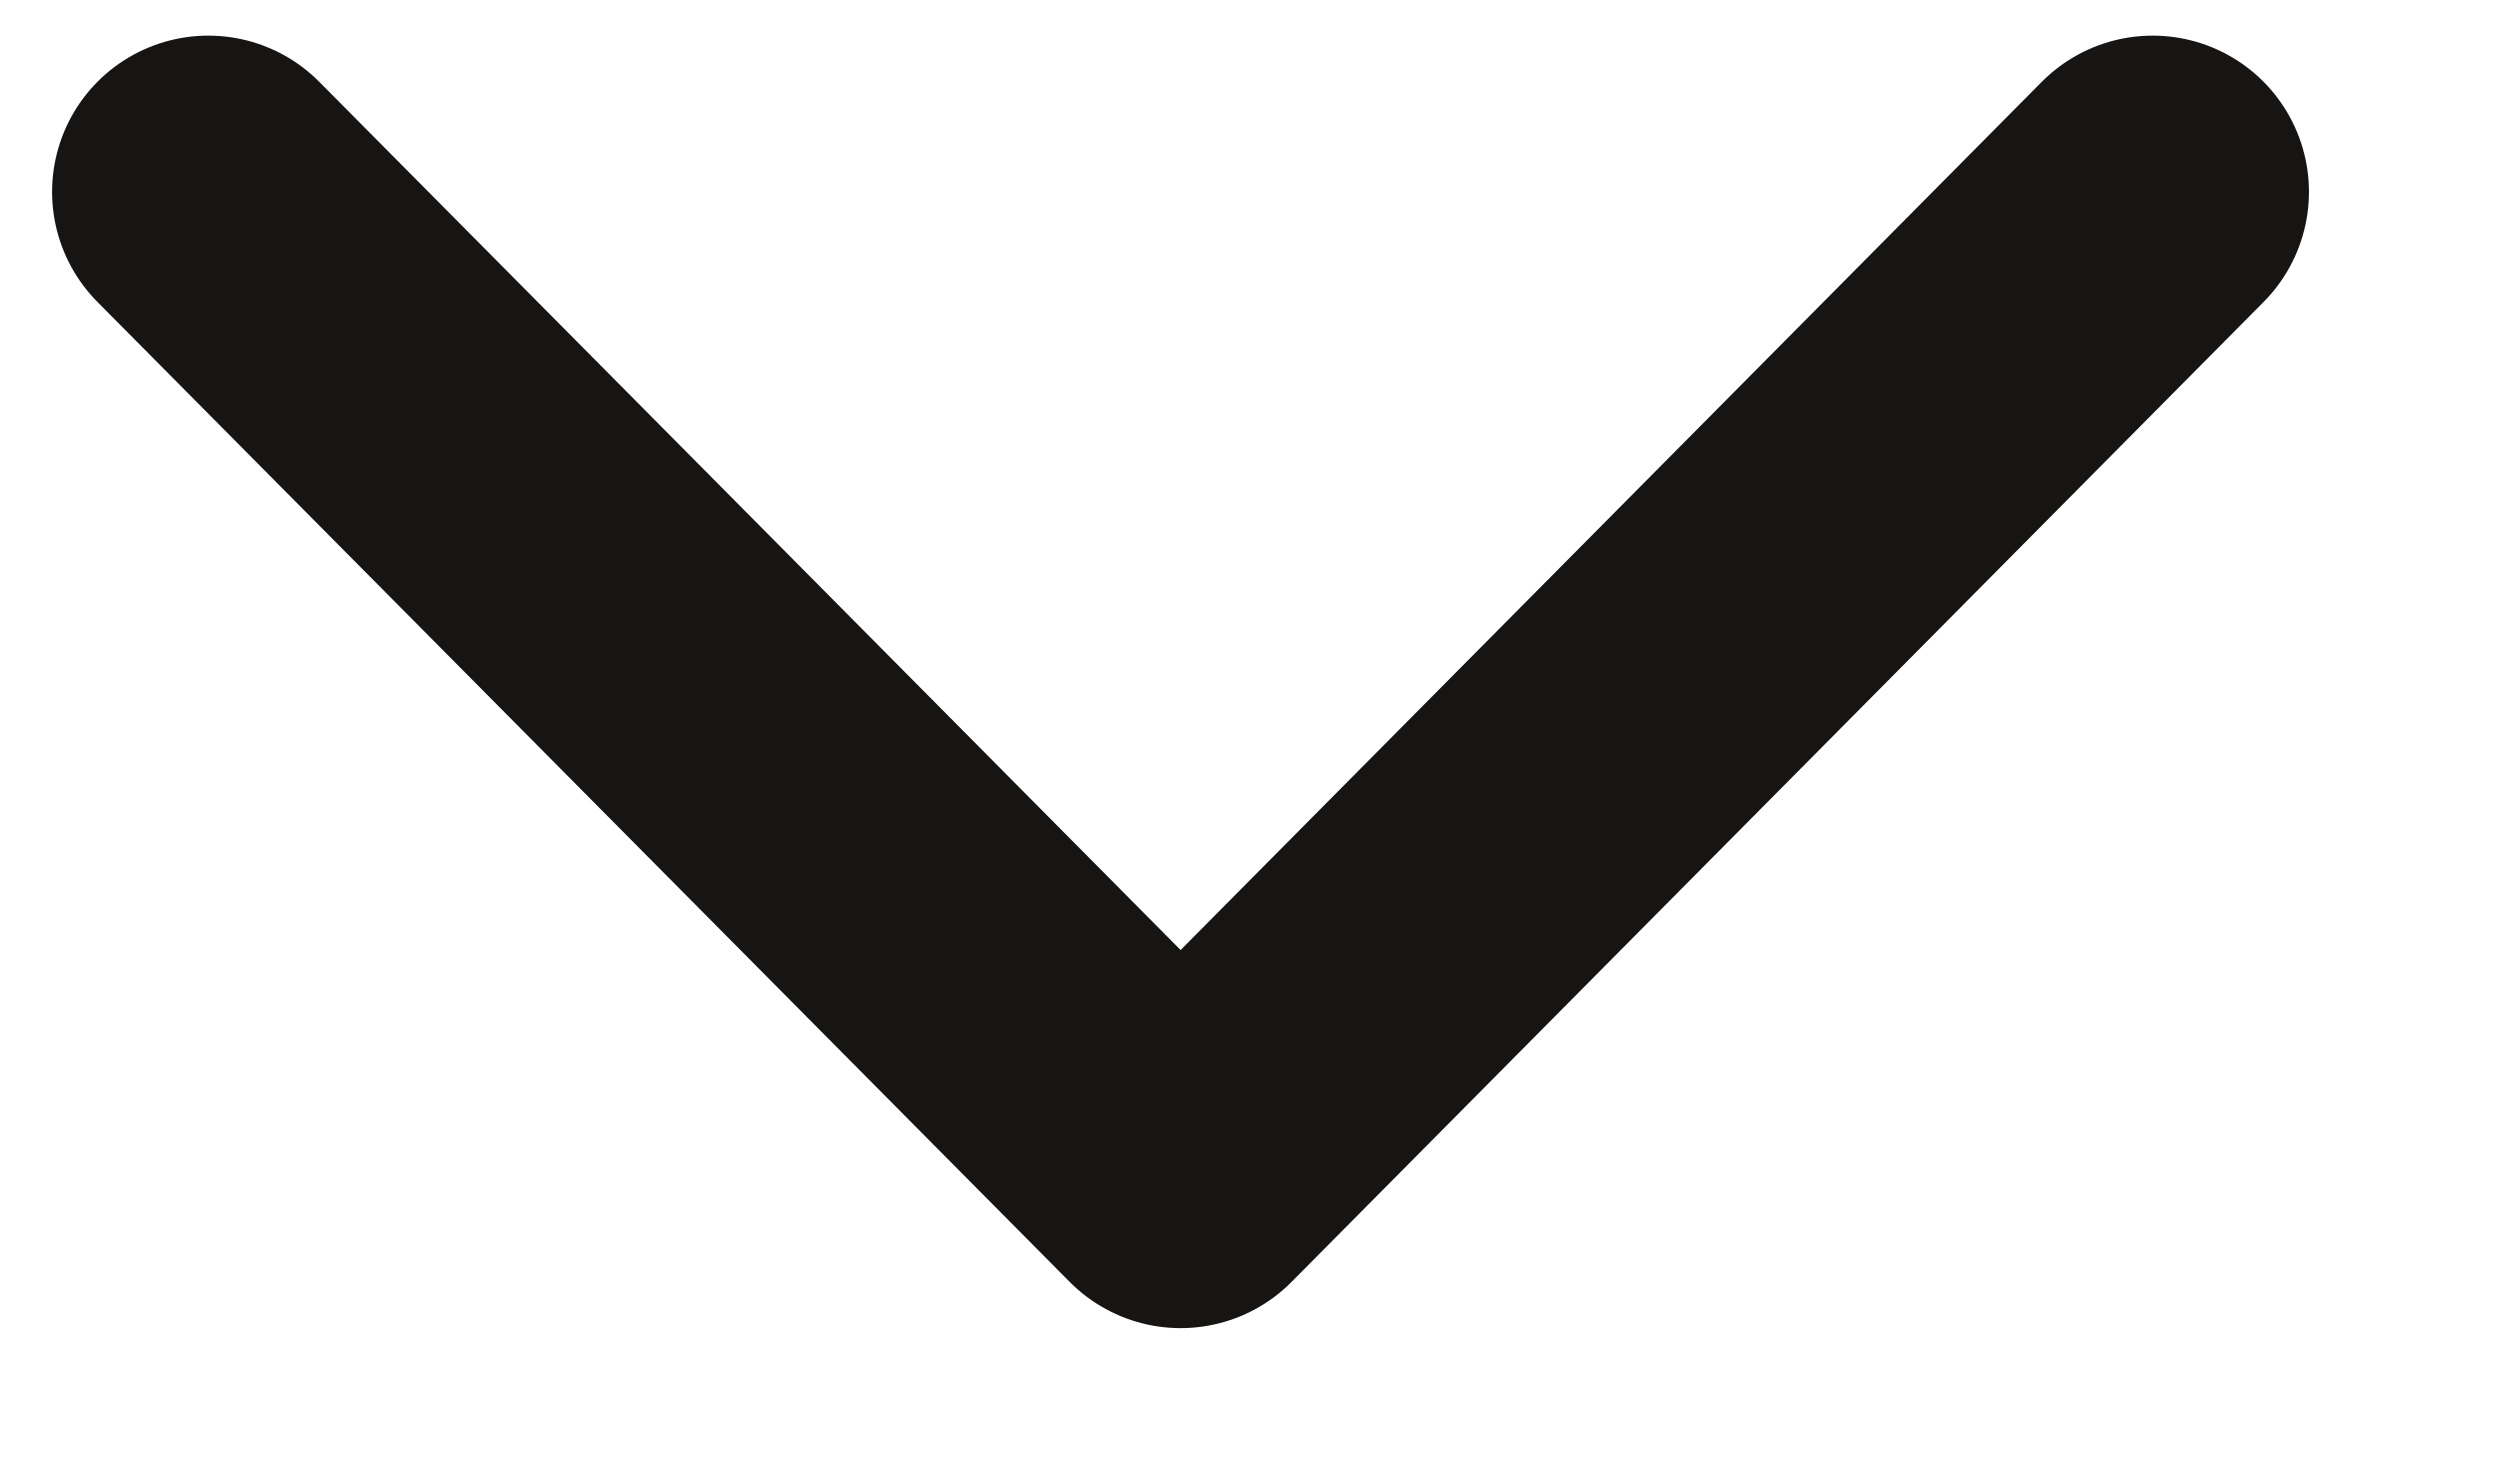 <?xml version="1.0" encoding="UTF-8"?>
<svg width="12px" height="7px" viewBox="0 0 12 7" version="1.1" xmlns="http://www.w3.org/2000/svg" xmlns:xlink="http://www.w3.org/1999/xlink">
    <title>ic-drop_down_black</title>
    <g id="Symbols" stroke="none" stroke-width="1" fill="none" fill-rule="evenodd">
        <g id="Header/-Light/-Landing-Collapse/-MenuActive" transform="translate(-1082, -33)">
            <g id="Group-3" transform="translate(530, 20)">
                <g id="Group-7" transform="translate(420, 0)">
                    <g id="Group" transform="translate(130, 7.874)">
                        <rect id="Rectangle" x="0" y="1.13686838e-13" width="16" height="16.126"></rect>
                        <g id="app_drop_down_white" transform="translate(3, 6.047)" stroke="#161514" stroke-linecap="round" stroke-linejoin="round" stroke-width="1.5">
                            <polyline id="Path" points="9.333 0 4.667 4.704 0 0"></polyline>
                        </g>
                    </g>
                </g>
            </g>
        </g>
    </g>
</svg>